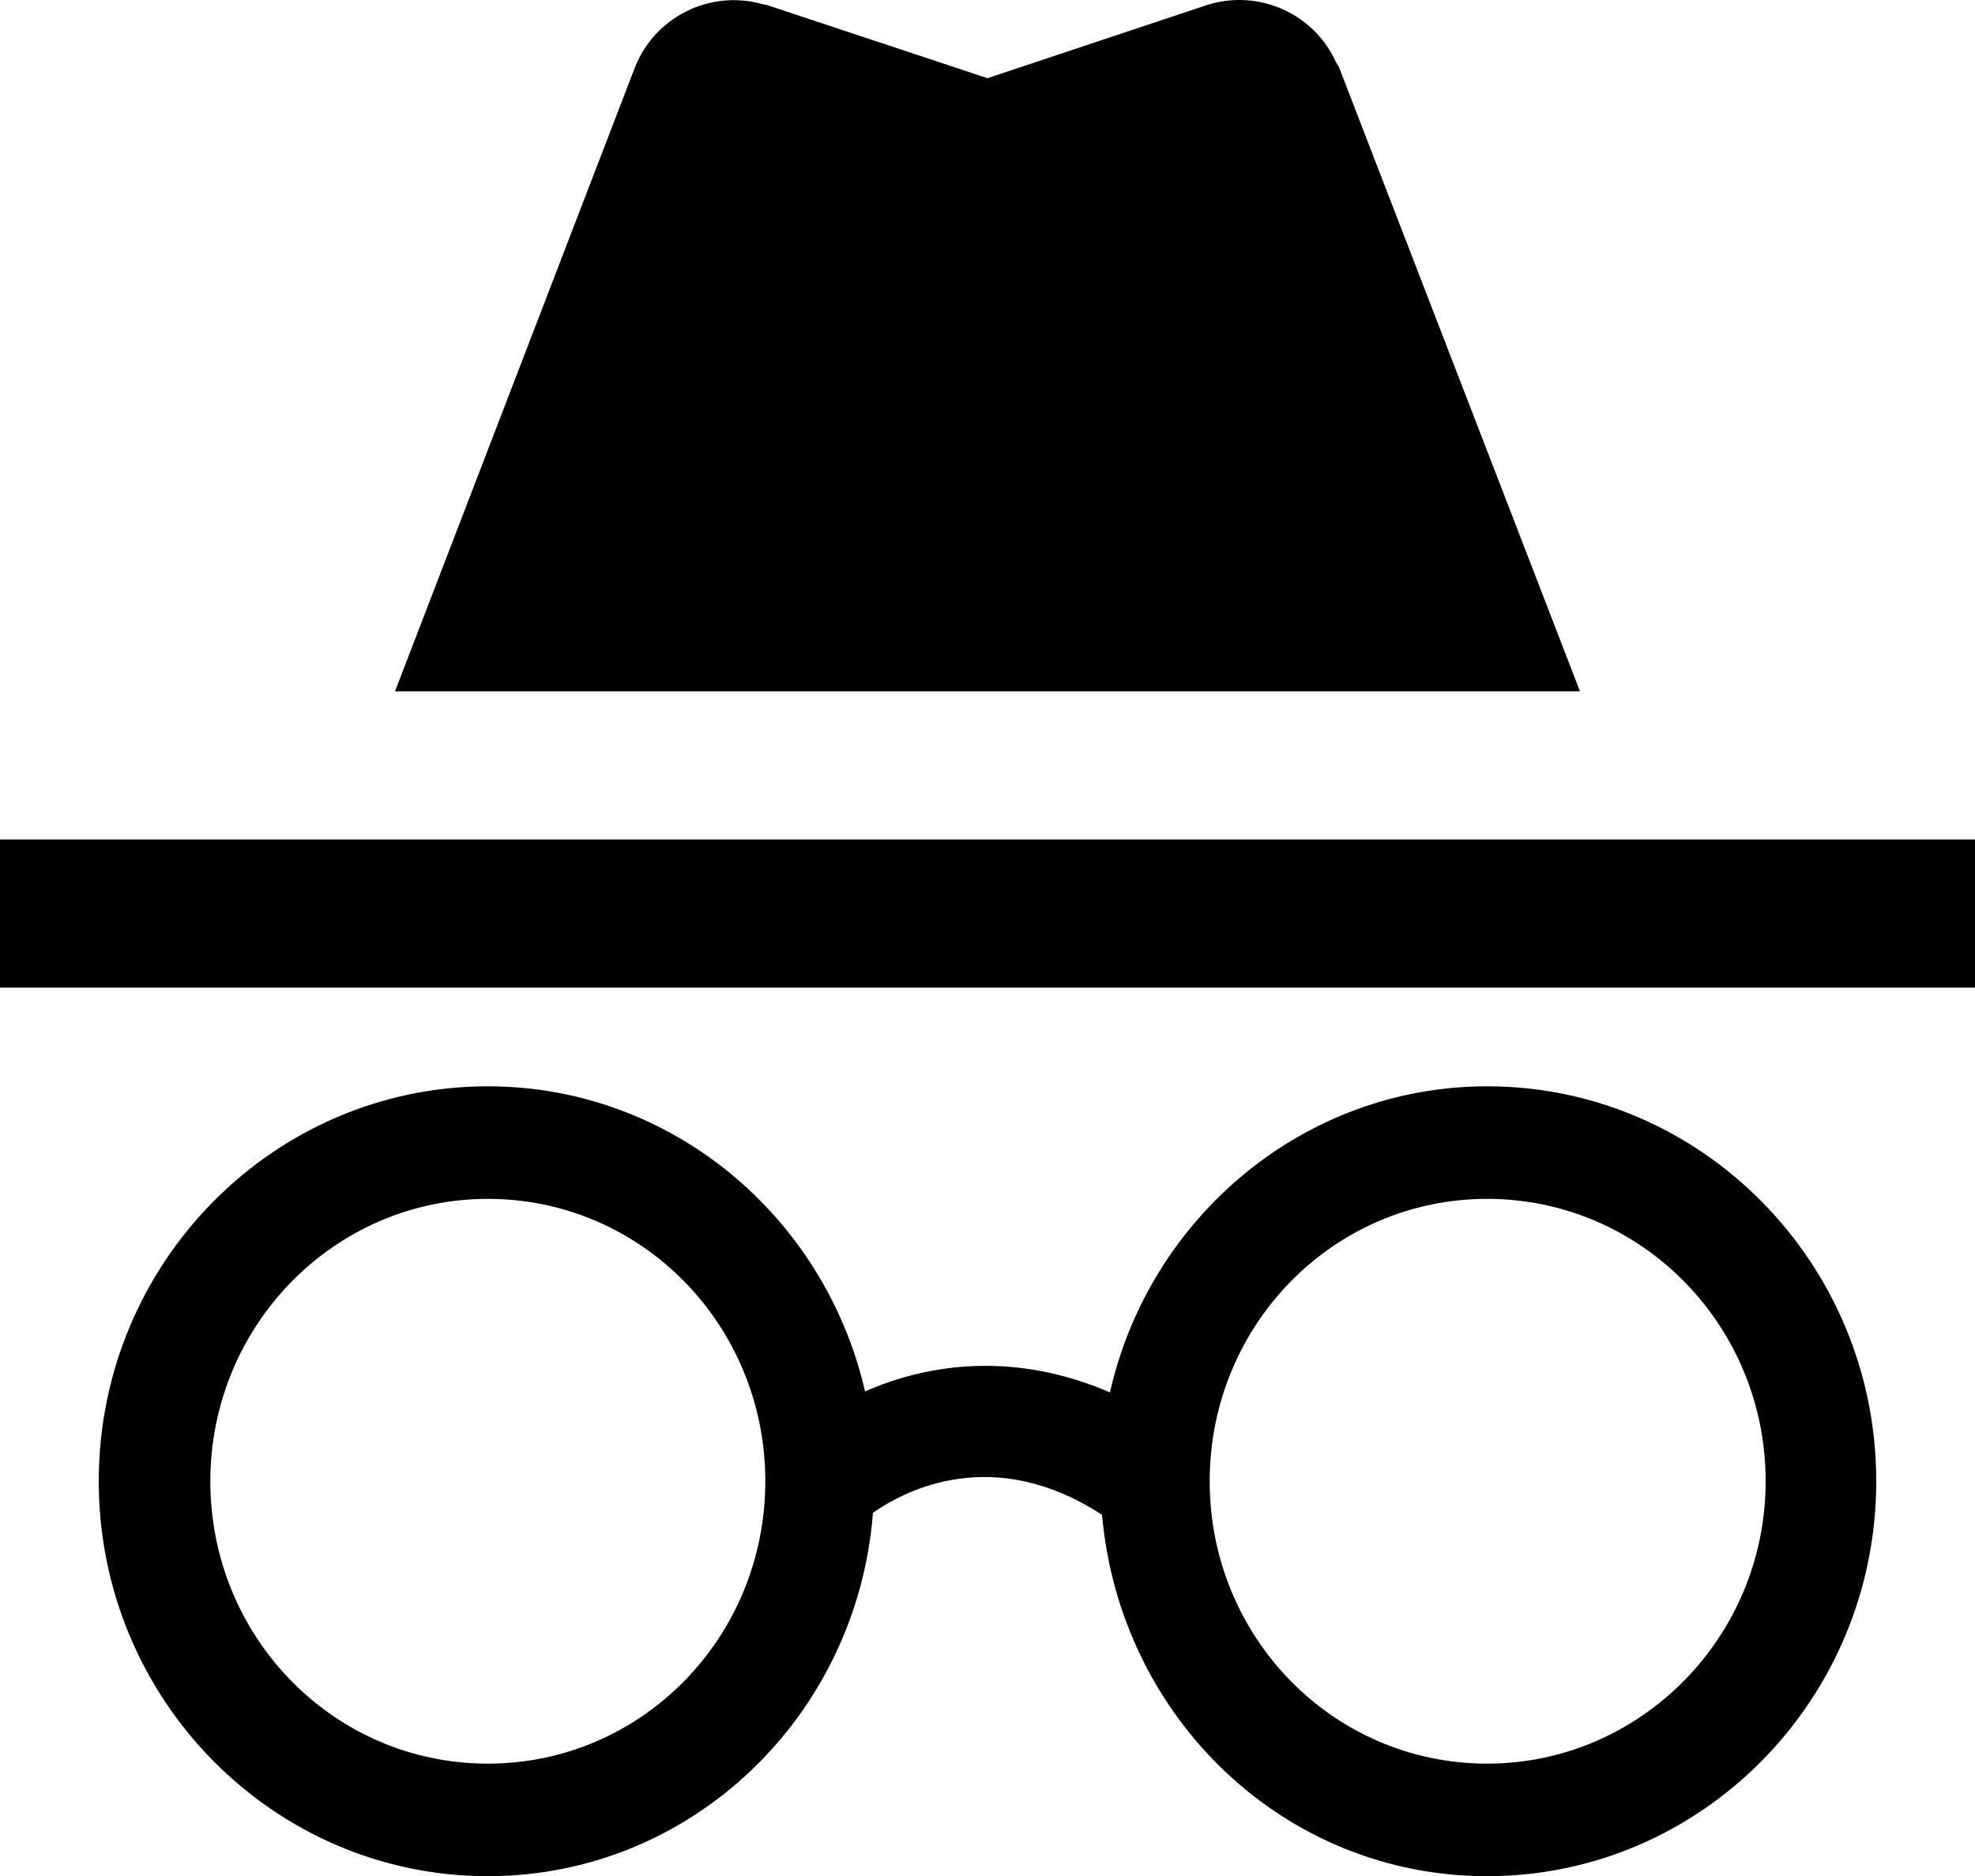 <svg width="20" height="19" viewBox="0 0 20 19" fill="none" xmlns="http://www.w3.org/2000/svg">
<path d="M15.06 11.002C13.2 11.002 11.64 12.332 11.24 14.102C10.29 13.692 9.42 13.802 8.76 14.092C8.35 12.312 6.79 11.002 4.94 11.002C2.77 11.002 1 12.792 1 15.002C1 17.212 2.77 19.002 4.94 19.002C7 19.002 8.68 17.382 8.84 15.322C9.18 15.082 10.07 14.632 11.16 15.342C11.34 17.392 13 19.002 15.06 19.002C17.23 19.002 19 17.212 19 15.002C19 12.792 17.23 11.002 15.06 11.002ZM4.94 17.862C3.38 17.862 2.13 16.582 2.13 15.002C2.13 13.422 3.39 12.142 4.94 12.142C6.5 12.142 7.75 13.422 7.75 15.002C7.75 16.582 6.5 17.862 4.94 17.862ZM15.06 17.862C13.5 17.862 12.25 16.582 12.25 15.002C12.25 13.422 13.5 12.142 15.06 12.142C16.62 12.142 17.88 13.422 17.88 15.002C17.88 16.582 16.61 17.862 15.06 17.862ZM20 8.502H0V10.002H20V8.502ZM13.53 0.632C13.31 0.142 12.75 -0.118 12.22 0.052L10 0.792L7.77 0.052L7.72 0.042C7.19 -0.108 6.63 0.172 6.43 0.682L4 7.002H16L13.56 0.682L13.53 0.632Z" fill="black"/>
</svg>